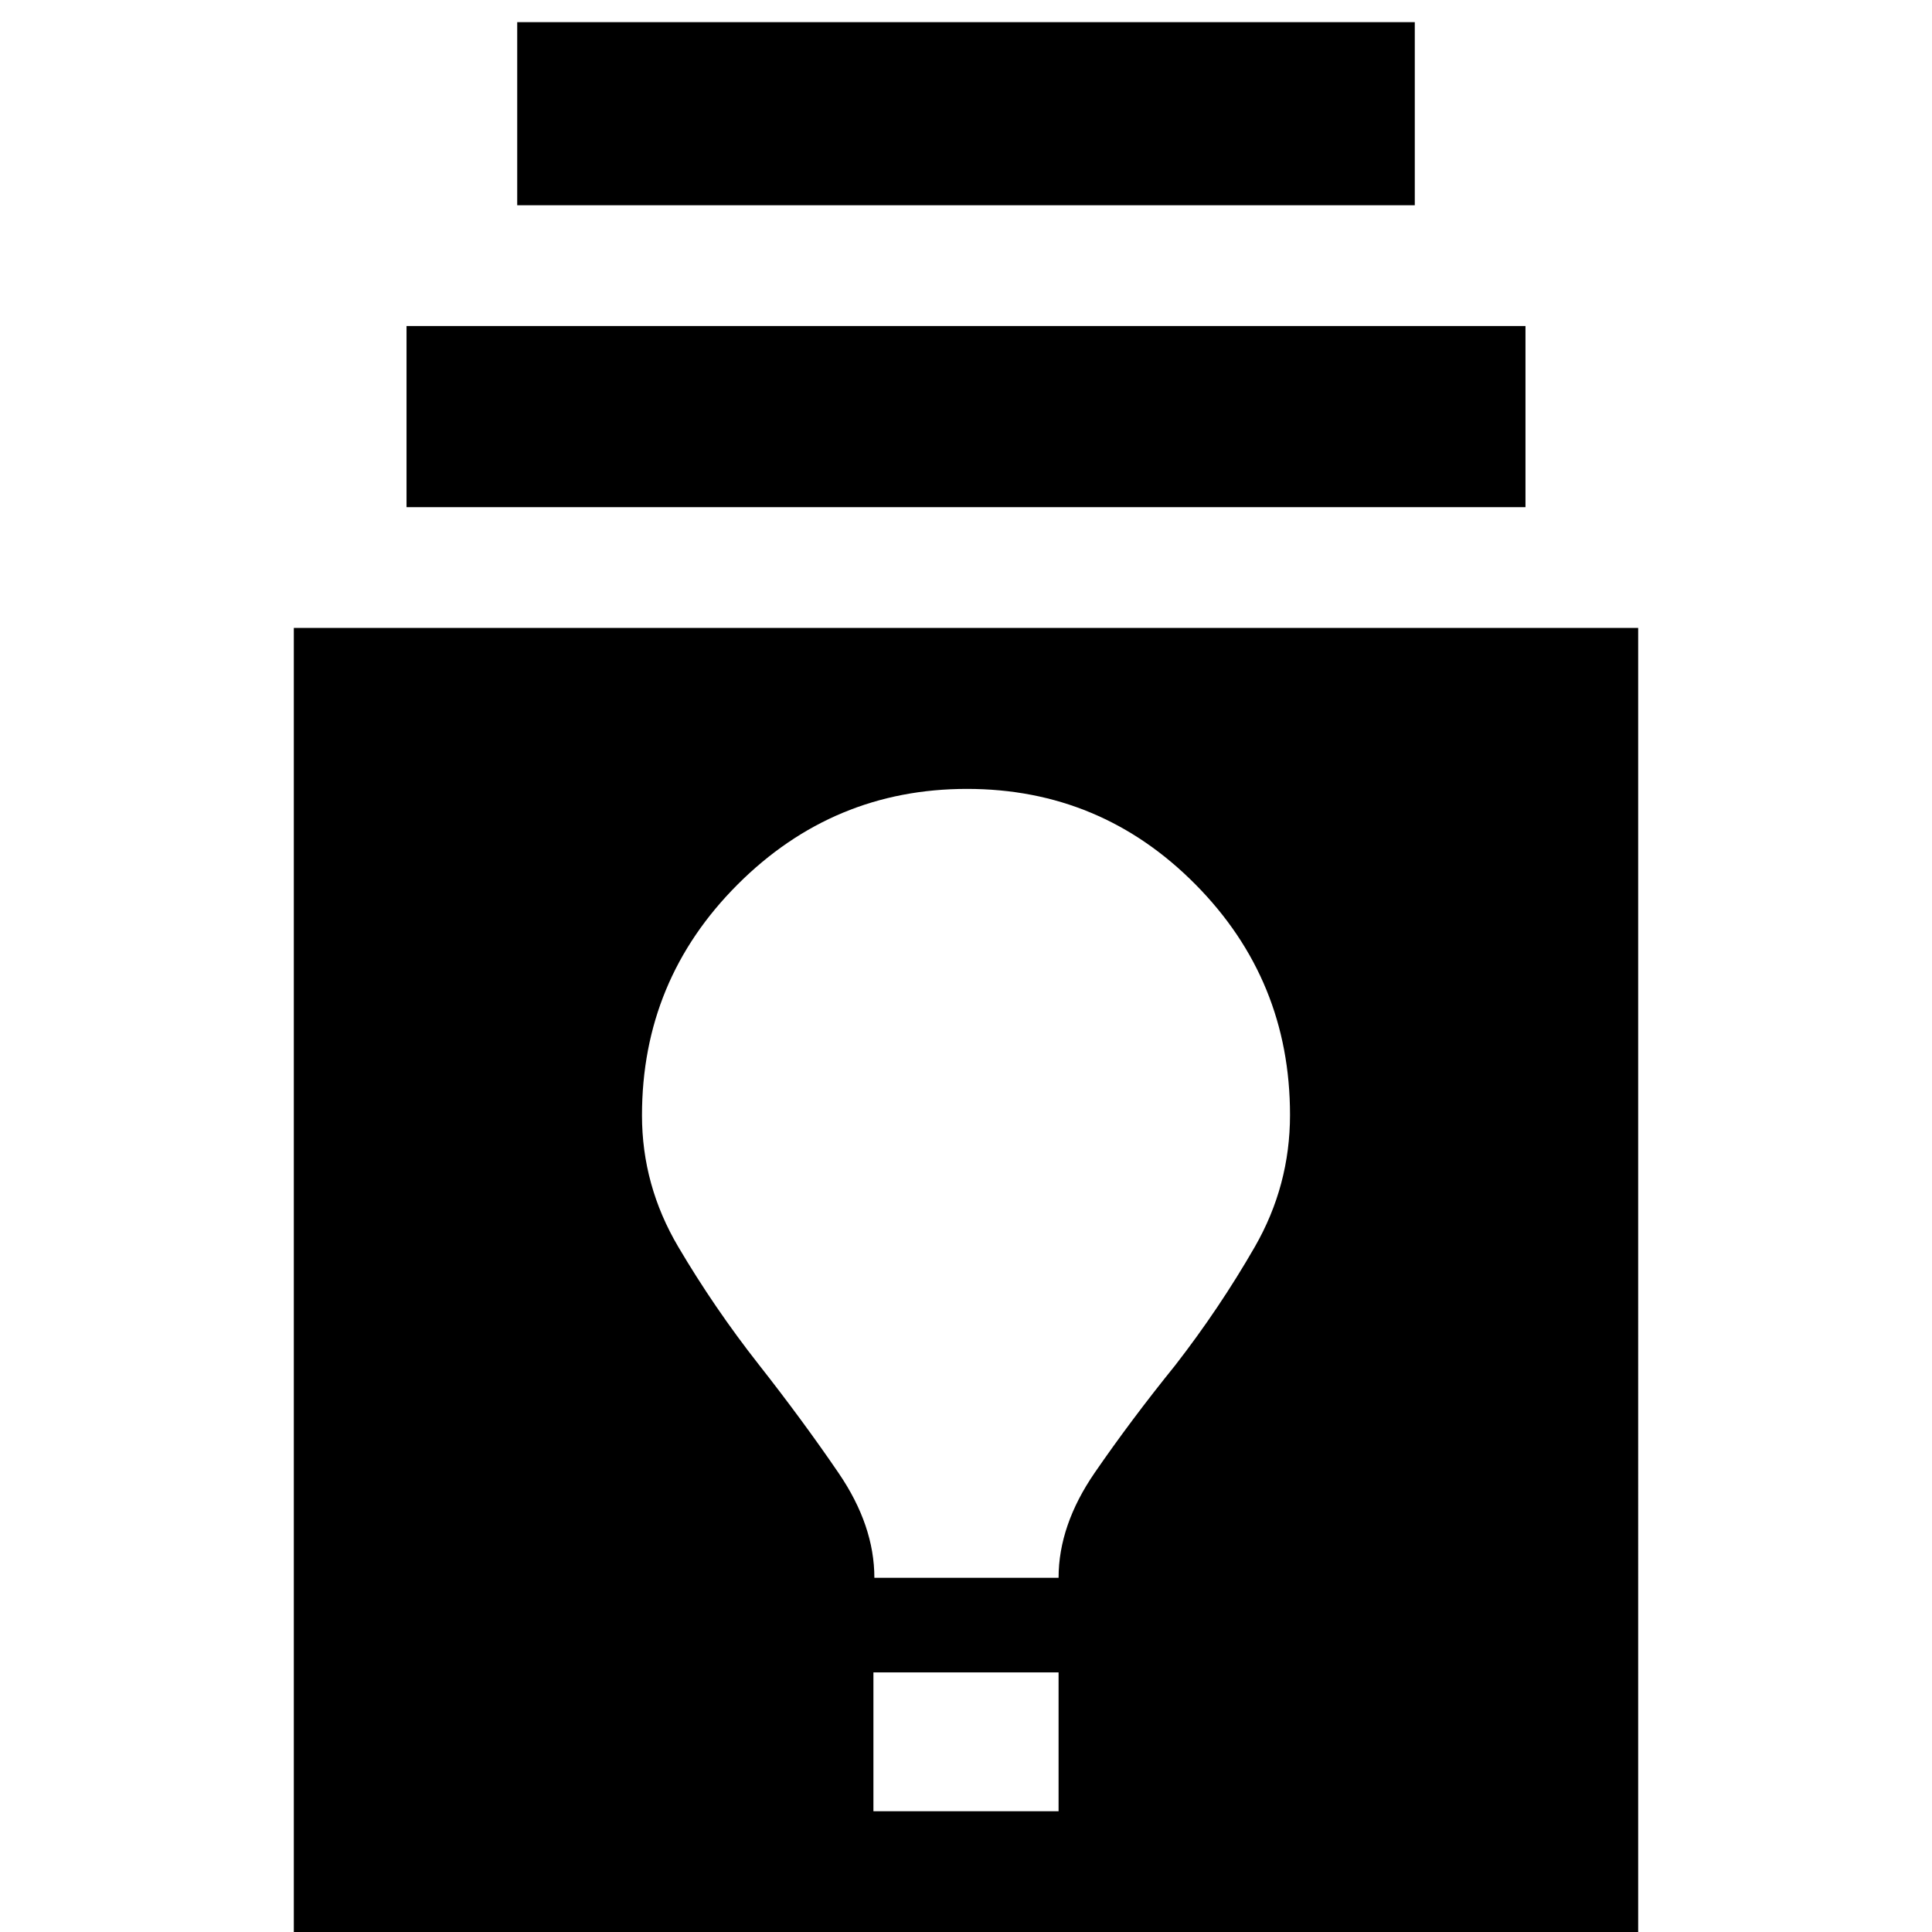 <svg xmlns="http://www.w3.org/2000/svg" height="24" viewBox="0 -960 960 960" width="24"><path d="M146 20v-668h668V20H146Zm288-80h92v-69h-92v69Zm.468-116H526q0-26.119 17.971-52.237 17.971-26.119 40-53.373Q606-310 623.5-340.439 641-370.878 641-406q0-67.114-47.005-114.557T480.495-568Q414-568 366.5-520.488T319-405.765Q319-371 337-340.5t40 58.5q22 28 39.734 54t17.734 52ZM202-708v-90h556v90H202Zm55-150v-91h446v91H257Z"/></svg>